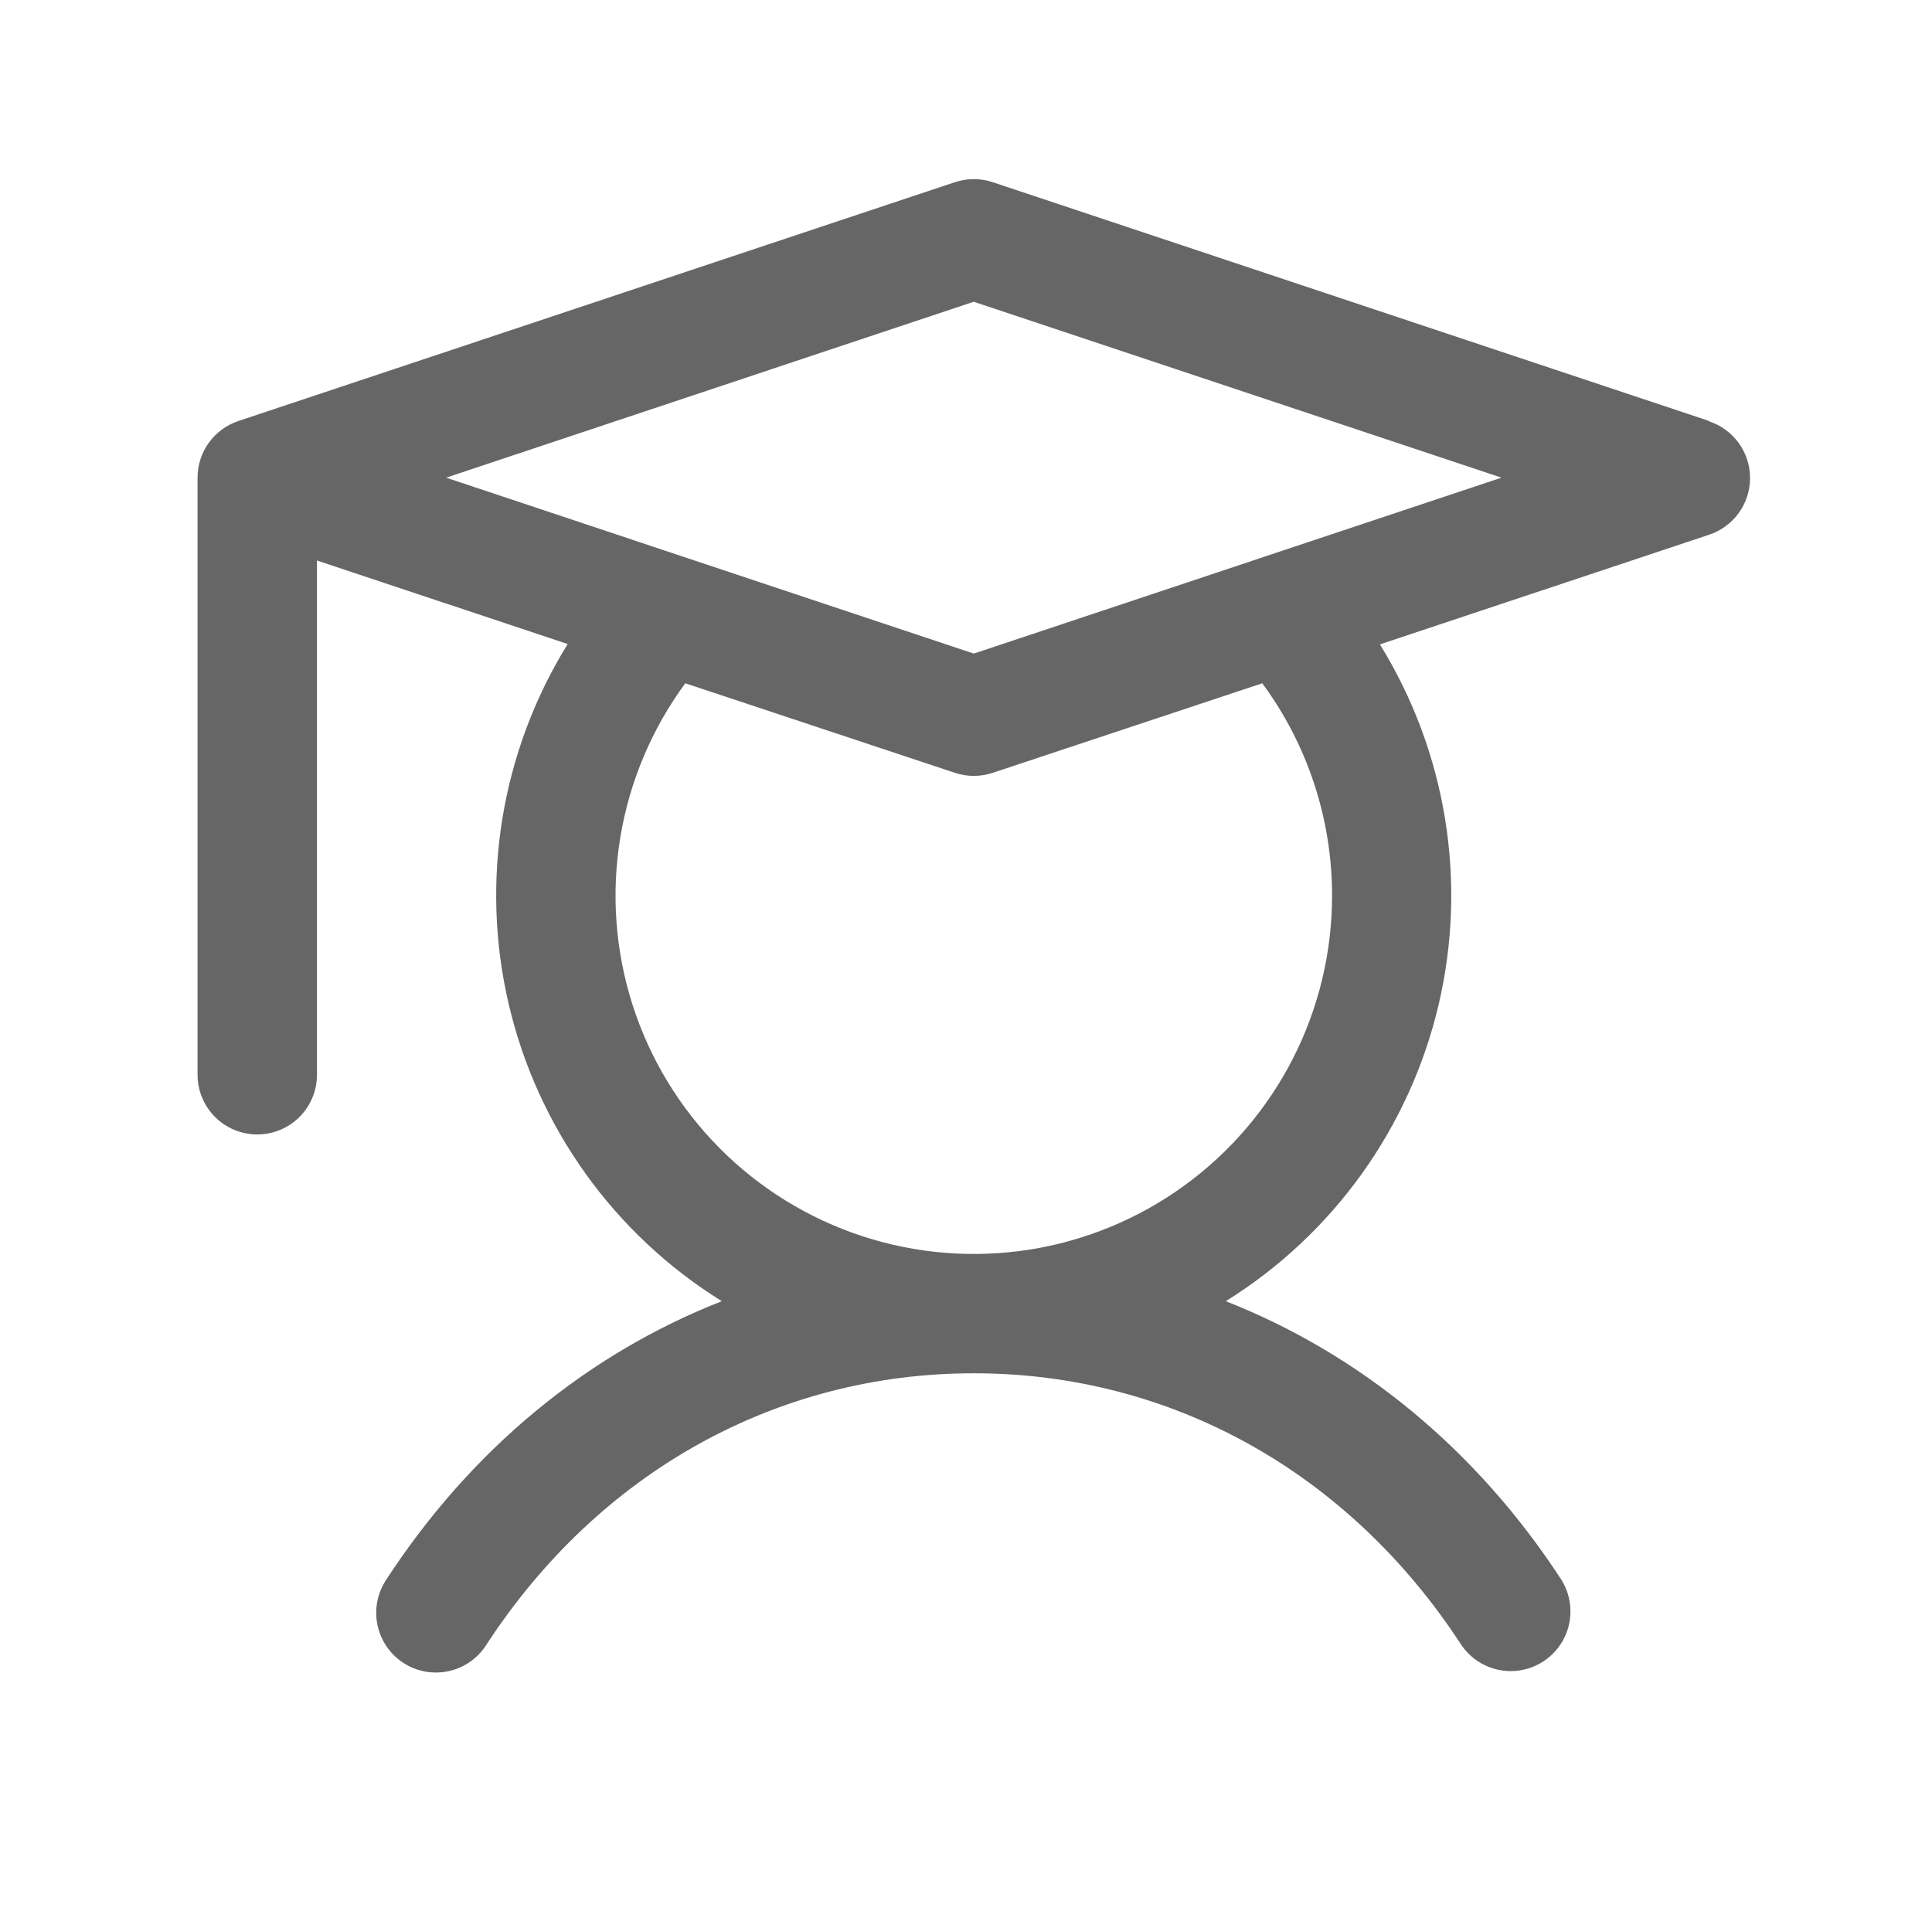 <svg width="91" height="90" viewBox="0 0 91 90" fill="none" xmlns="http://www.w3.org/2000/svg">
<path d="M80.507 19.832L46.757 8.582C46.179 8.389 45.555 8.389 44.978 8.582L11.228 19.832C10.668 20.018 10.181 20.377 9.835 20.856C9.49 21.334 9.305 21.91 9.305 22.5V50.625C9.305 51.371 9.601 52.087 10.128 52.614C10.656 53.141 11.371 53.438 12.117 53.438C12.863 53.438 13.579 53.141 14.106 52.614C14.633 52.087 14.93 51.371 14.93 50.625V26.403L26.739 30.337C23.601 35.405 22.604 41.512 23.965 47.316C25.326 53.12 28.934 58.146 33.998 61.292C27.67 63.774 22.2 68.263 18.199 74.401C17.991 74.711 17.847 75.058 17.774 75.424C17.701 75.789 17.702 76.166 17.776 76.531C17.851 76.896 17.997 77.243 18.206 77.552C18.415 77.86 18.684 78.124 18.996 78.327C19.308 78.531 19.658 78.67 20.025 78.738C20.391 78.805 20.767 78.799 21.132 78.719C21.496 78.64 21.841 78.489 22.146 78.275C22.451 78.061 22.711 77.789 22.91 77.474C28.208 69.346 36.575 64.688 45.867 64.688C55.159 64.688 63.526 69.346 68.824 77.474C69.237 78.087 69.874 78.513 70.598 78.66C71.322 78.807 72.075 78.663 72.694 78.26C73.313 77.856 73.748 77.225 73.906 76.503C74.063 75.781 73.93 75.026 73.535 74.401C69.534 68.263 64.043 63.774 57.736 61.292C62.795 58.146 66.4 53.123 67.761 47.324C69.122 41.524 68.128 35.422 64.996 30.354L80.507 25.186C81.067 25 81.554 24.641 81.899 24.163C82.245 23.684 82.43 23.108 82.43 22.518C82.43 21.927 82.245 21.352 81.899 20.873C81.554 20.394 81.067 20.036 80.507 19.849V19.832ZM62.742 42.188C62.743 44.856 62.111 47.486 60.899 49.862C59.686 52.238 57.928 54.293 55.767 55.858C53.606 57.424 51.106 58.454 48.47 58.866C45.834 59.277 43.138 59.058 40.603 58.225C38.068 57.393 35.767 55.972 33.888 54.078C32.009 52.184 30.606 49.872 29.793 47.331C28.981 44.789 28.783 42.092 29.215 39.459C29.647 36.827 30.697 34.334 32.279 32.186L44.978 36.404C45.555 36.597 46.179 36.597 46.757 36.404L59.455 32.186C61.592 35.083 62.744 38.588 62.742 42.188ZM45.867 30.787L21.012 22.5L45.867 14.214L70.723 22.5L45.867 30.787Z" fill="#666666"/>
</svg>
